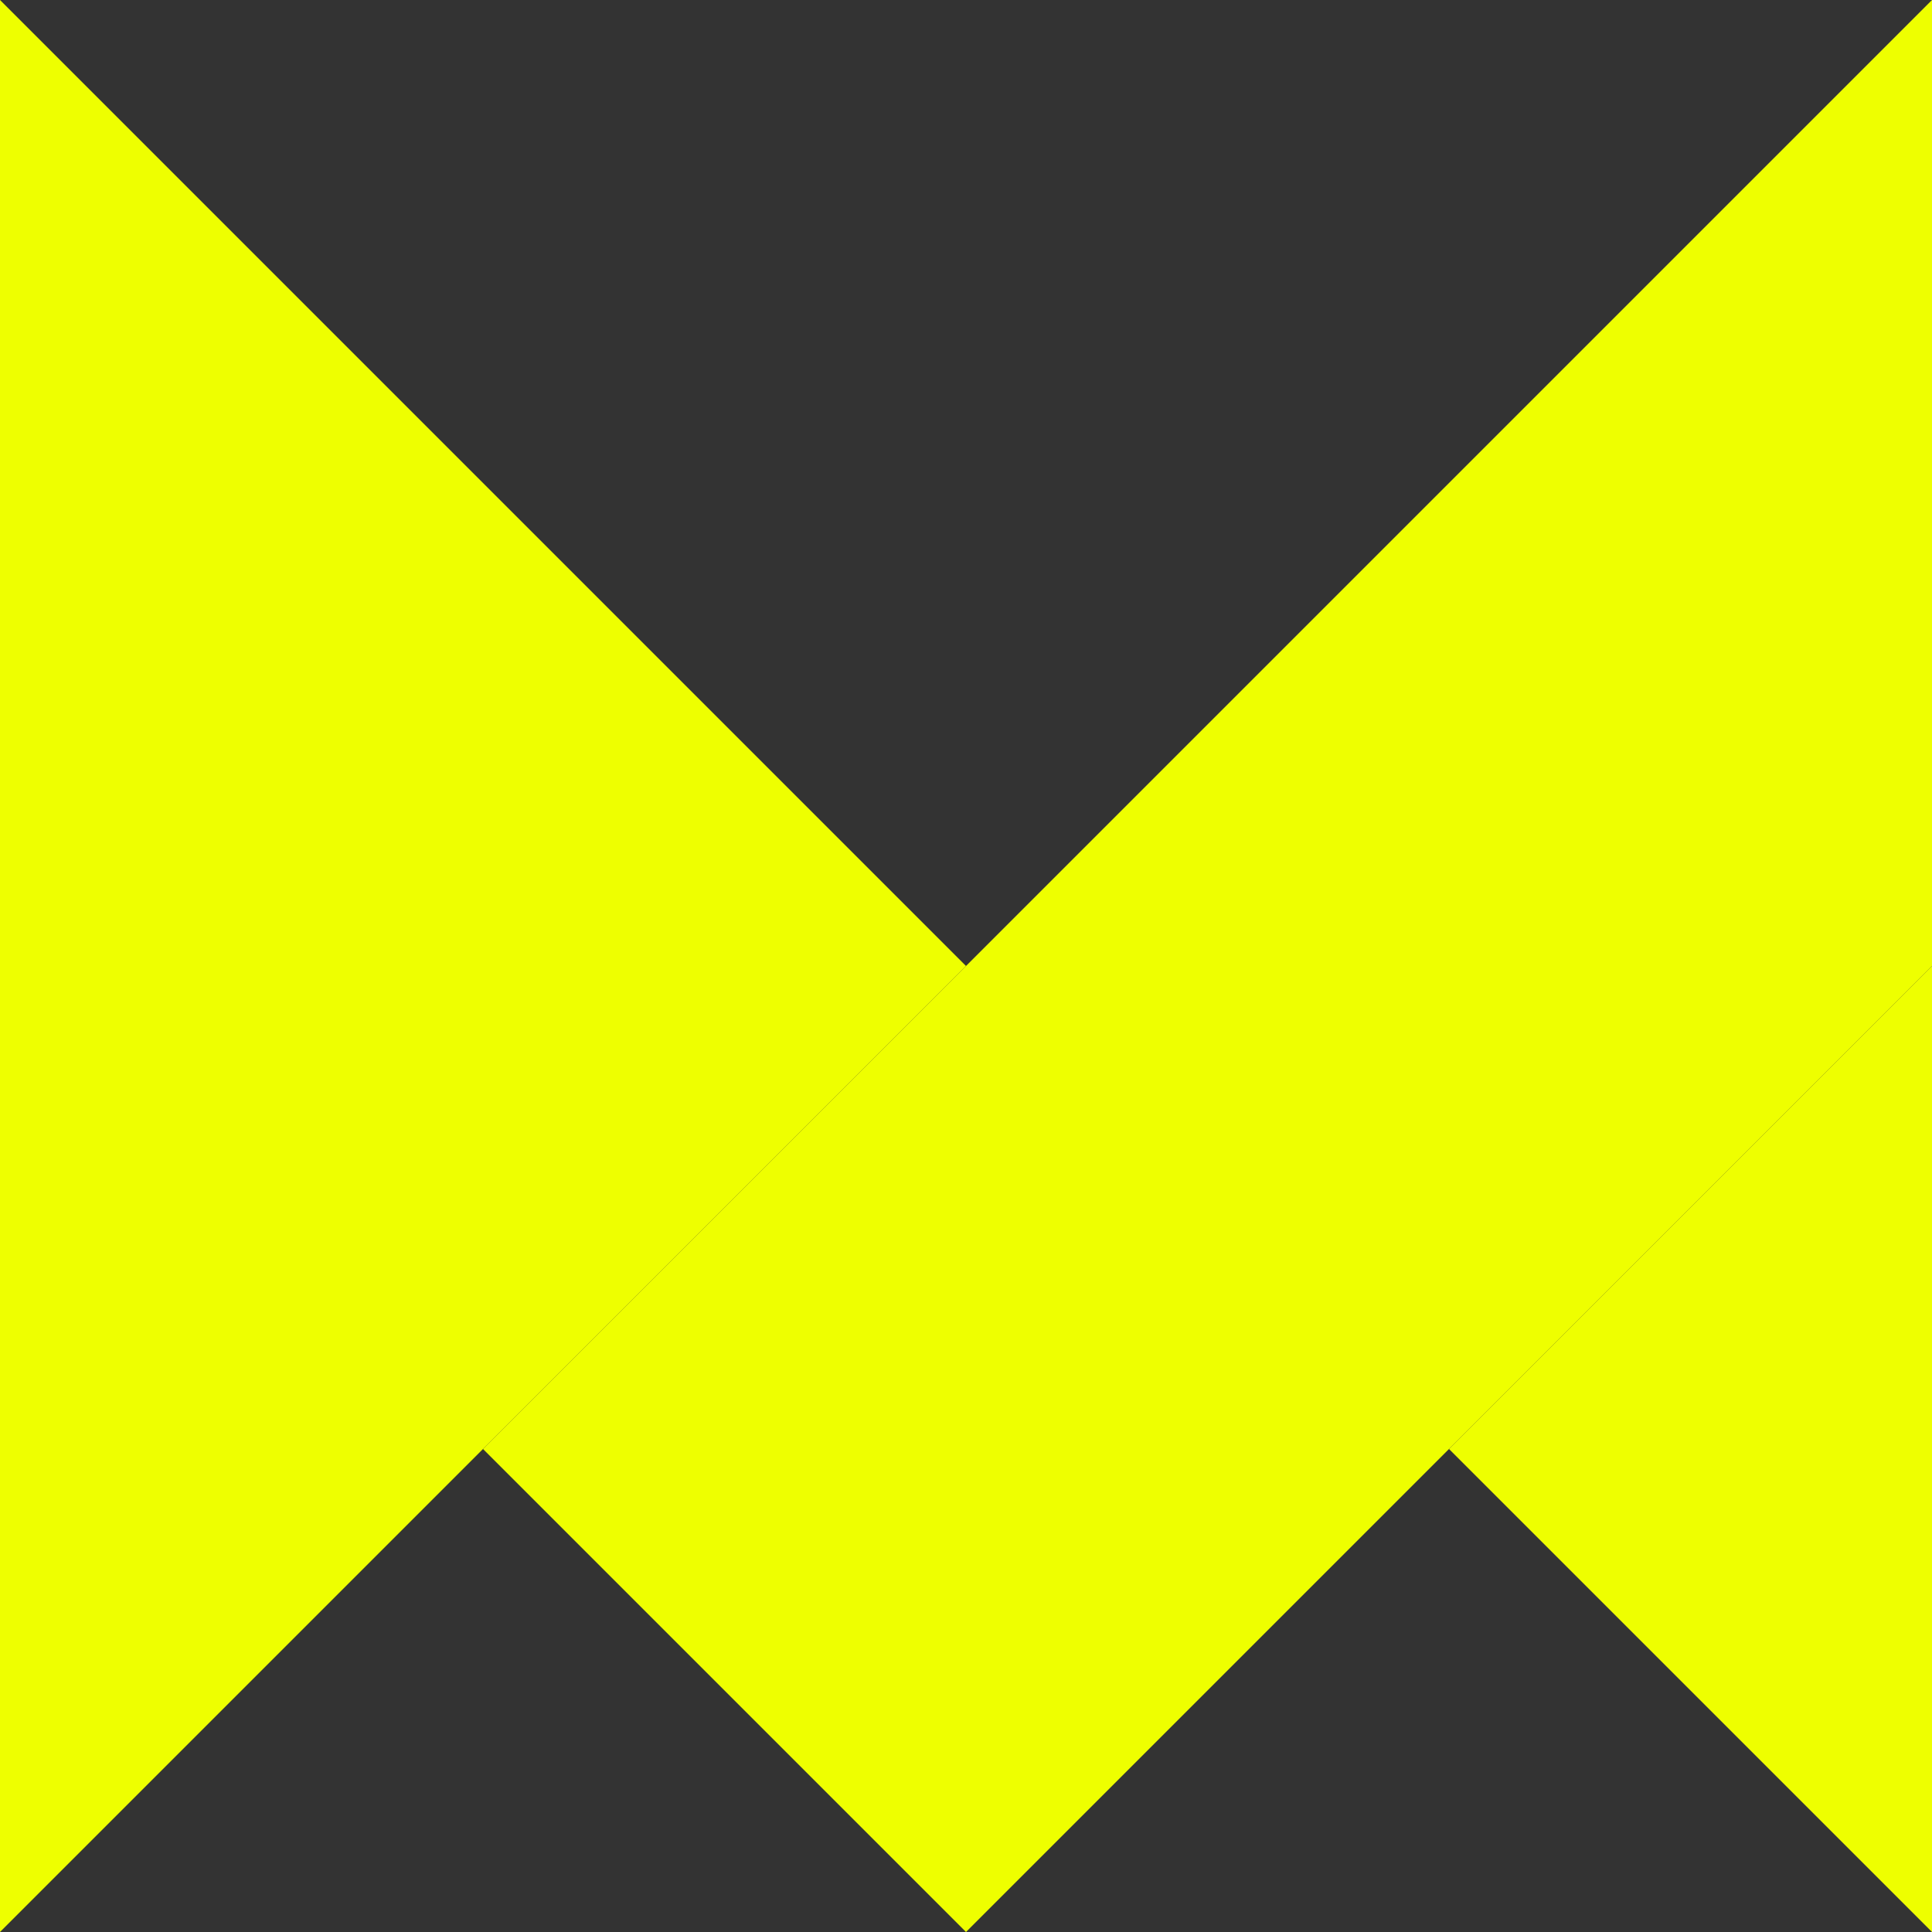 <svg height="2500" viewBox="3.7 3.7 43.6 43.6" width="2500" xmlns="http://www.w3.org/2000/svg"><rect x="3.7" y="3.7" width="43.6" height="43.6" fill="#333333" stroke="none"/><path d="m47.3 3.7v21.8l-10.9 10.9-10.9 10.9-10.9-10.9 10.9-10.9v.1-.1z" fill="#EEFF00"/><path d="m47.3 25.5v21.8l-10.9-10.9z" fill="#EEFF00"/><path d="m25.5 25.5-10.9 10.9-10.9 10.9v-43.6l10.9 10.9z" fill="#EEFF00"/></svg>
